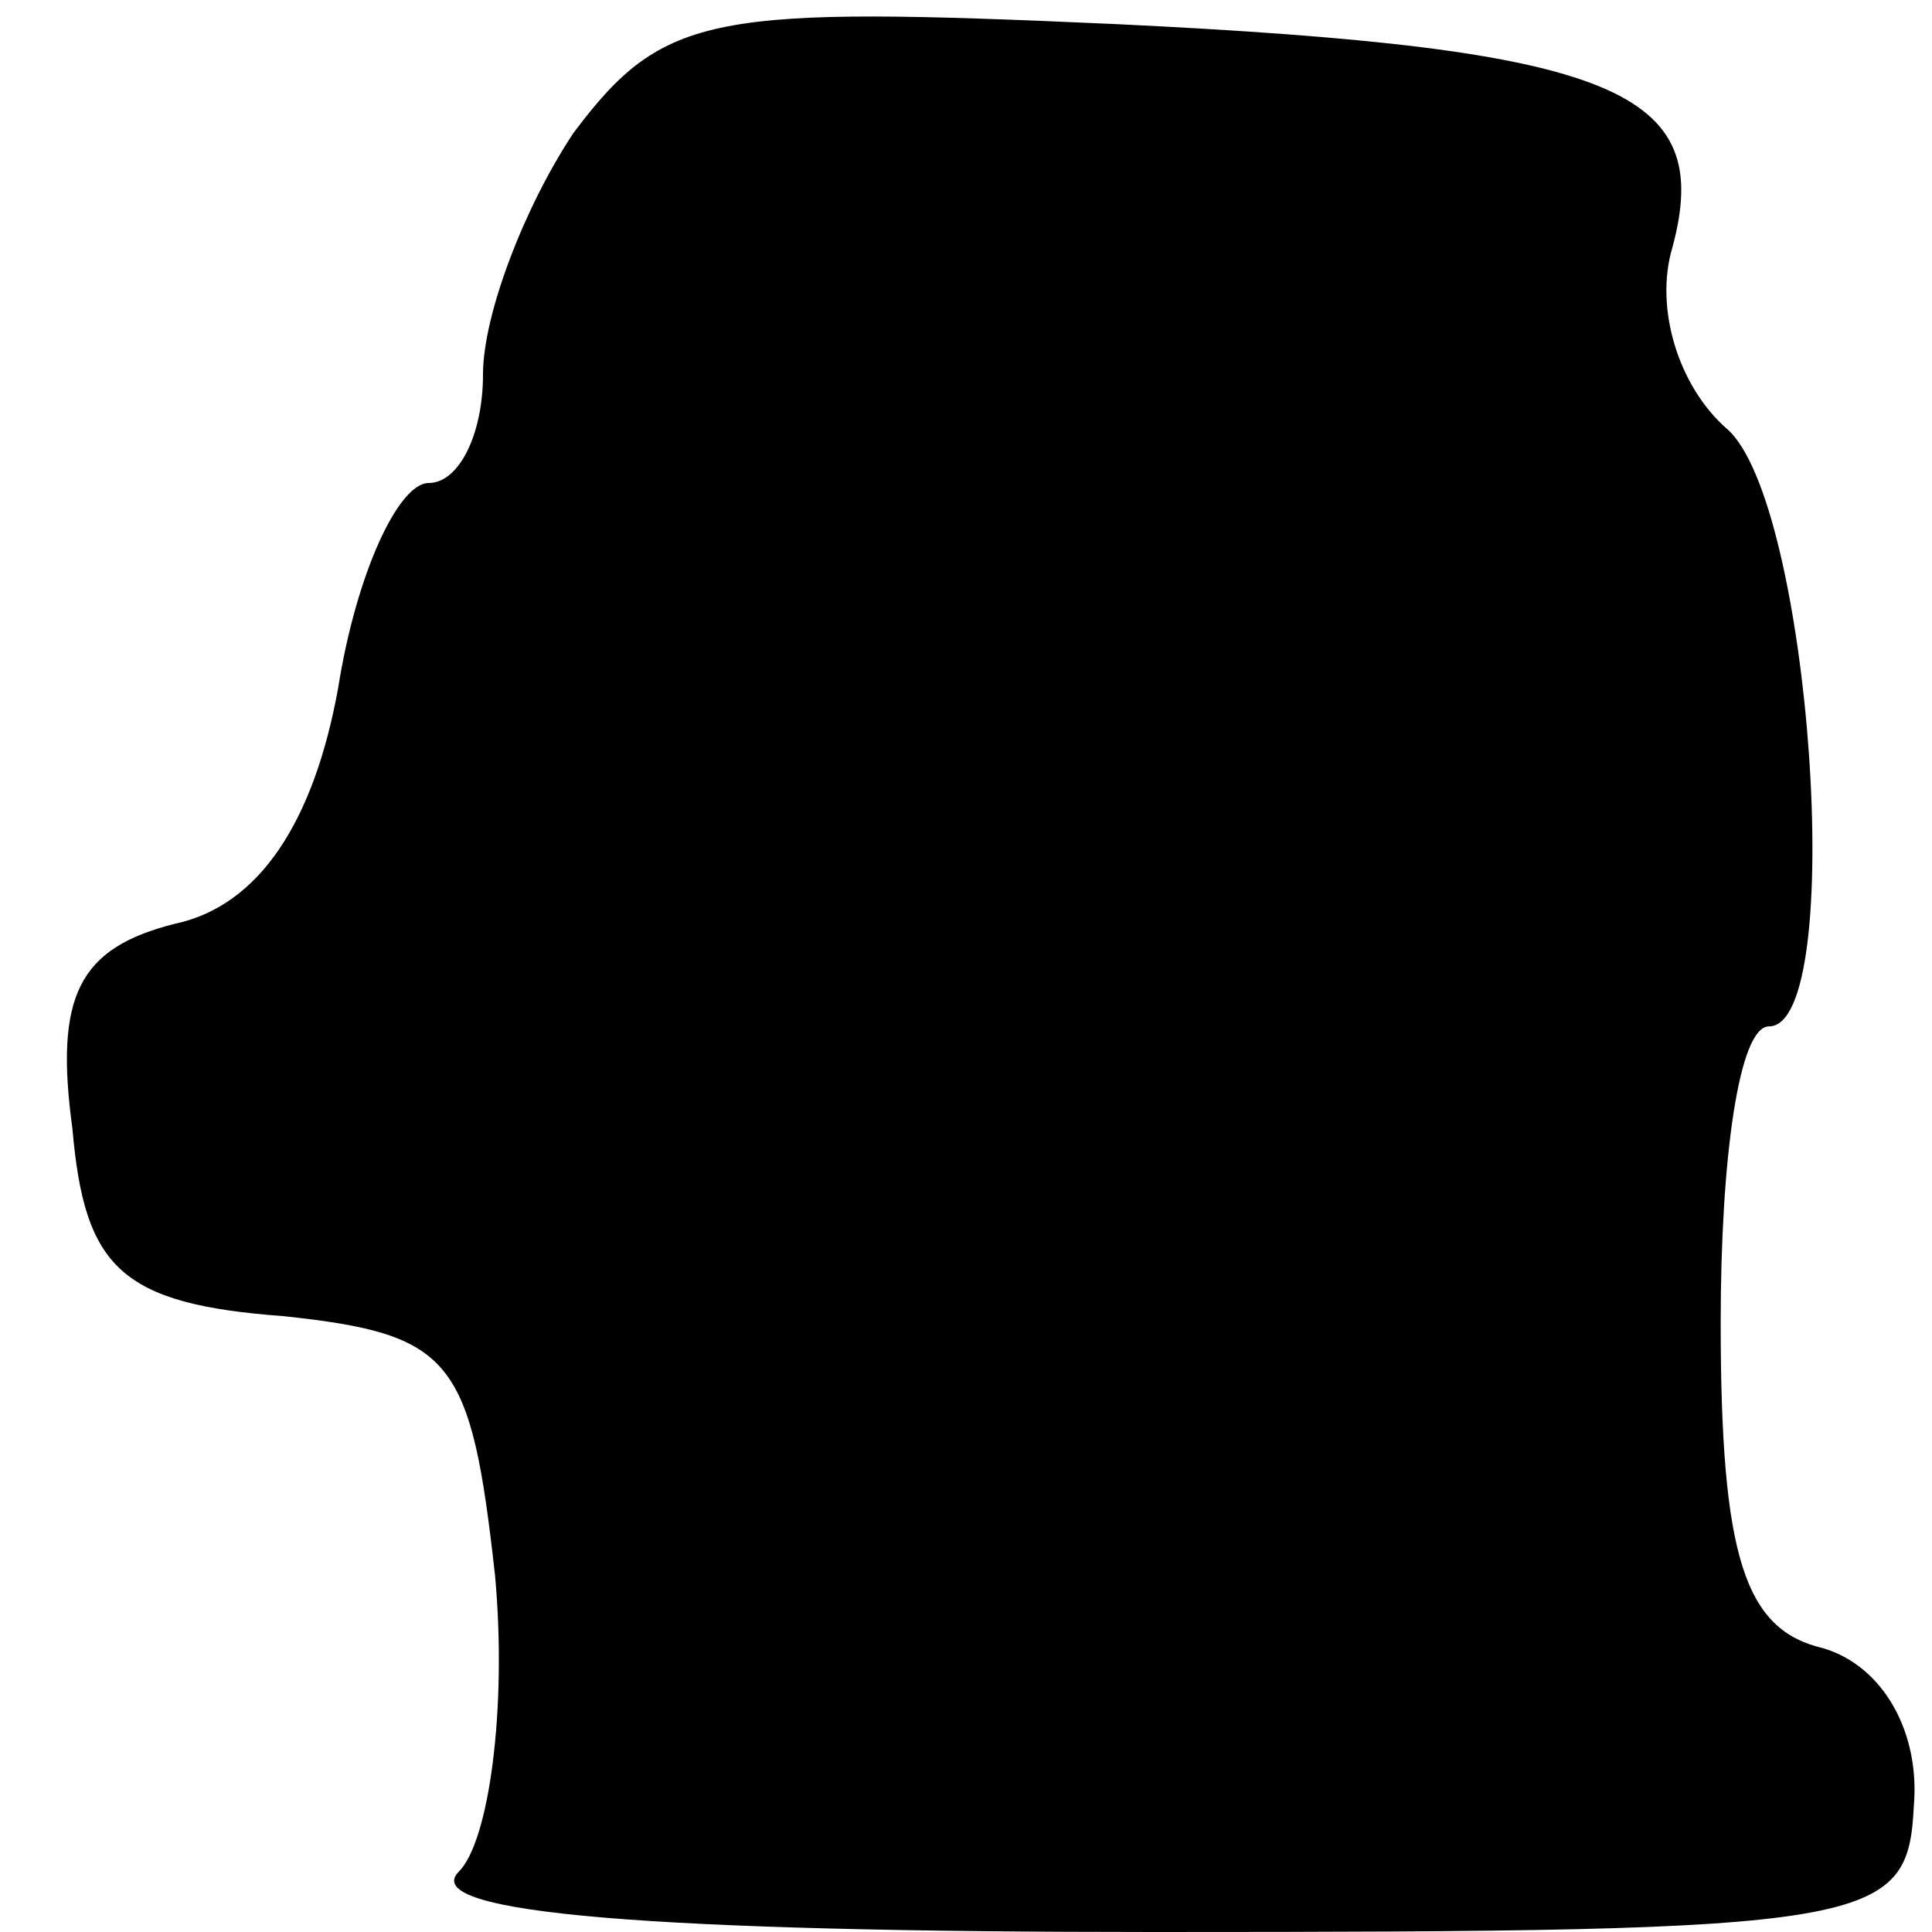 <?xml version="1.0" standalone="no"?>
<!DOCTYPE svg PUBLIC "-//W3C//DTD SVG 20010904//EN"
 "http://www.w3.org/TR/2001/REC-SVG-20010904/DTD/svg10.dtd">
<svg version="1.0" xmlns="http://www.w3.org/2000/svg"
 width="32pt" height="32pt" viewBox="0 0 32 32"
 preserveAspectRatio="xMidYMid meet">
<g transform="translate(0,32) scale(0.1,-0.1)"
fill="#000000" stroke="none">
<path fill="#000000" stroke="none" d="M95 298 c-8 -12 -15 -30 -15 -40 0 -10
-4 -18 -9 -18 -5 0 -12 -15 -15 -34 -4 -22 -13 -36 -27 -39 -16 -4 -20 -12
-17 -34 2 -23 8 -29 35 -31 28 -3 31 -7 35 -43 2 -22 -1 -44 -6 -49 -7 -7 33
-10 115 -10 120 0 125 1 126 21 1 12 -5 23 -15 26 -13 3 -17 15 -17 54 0 27 3
49 8 49 13 0 7 87 -7 99 -8 7 -12 20 -9 30 7 26 -9 33 -92 37 -67 3 -75 2 -90
-18z"/>
</g>
</svg>
